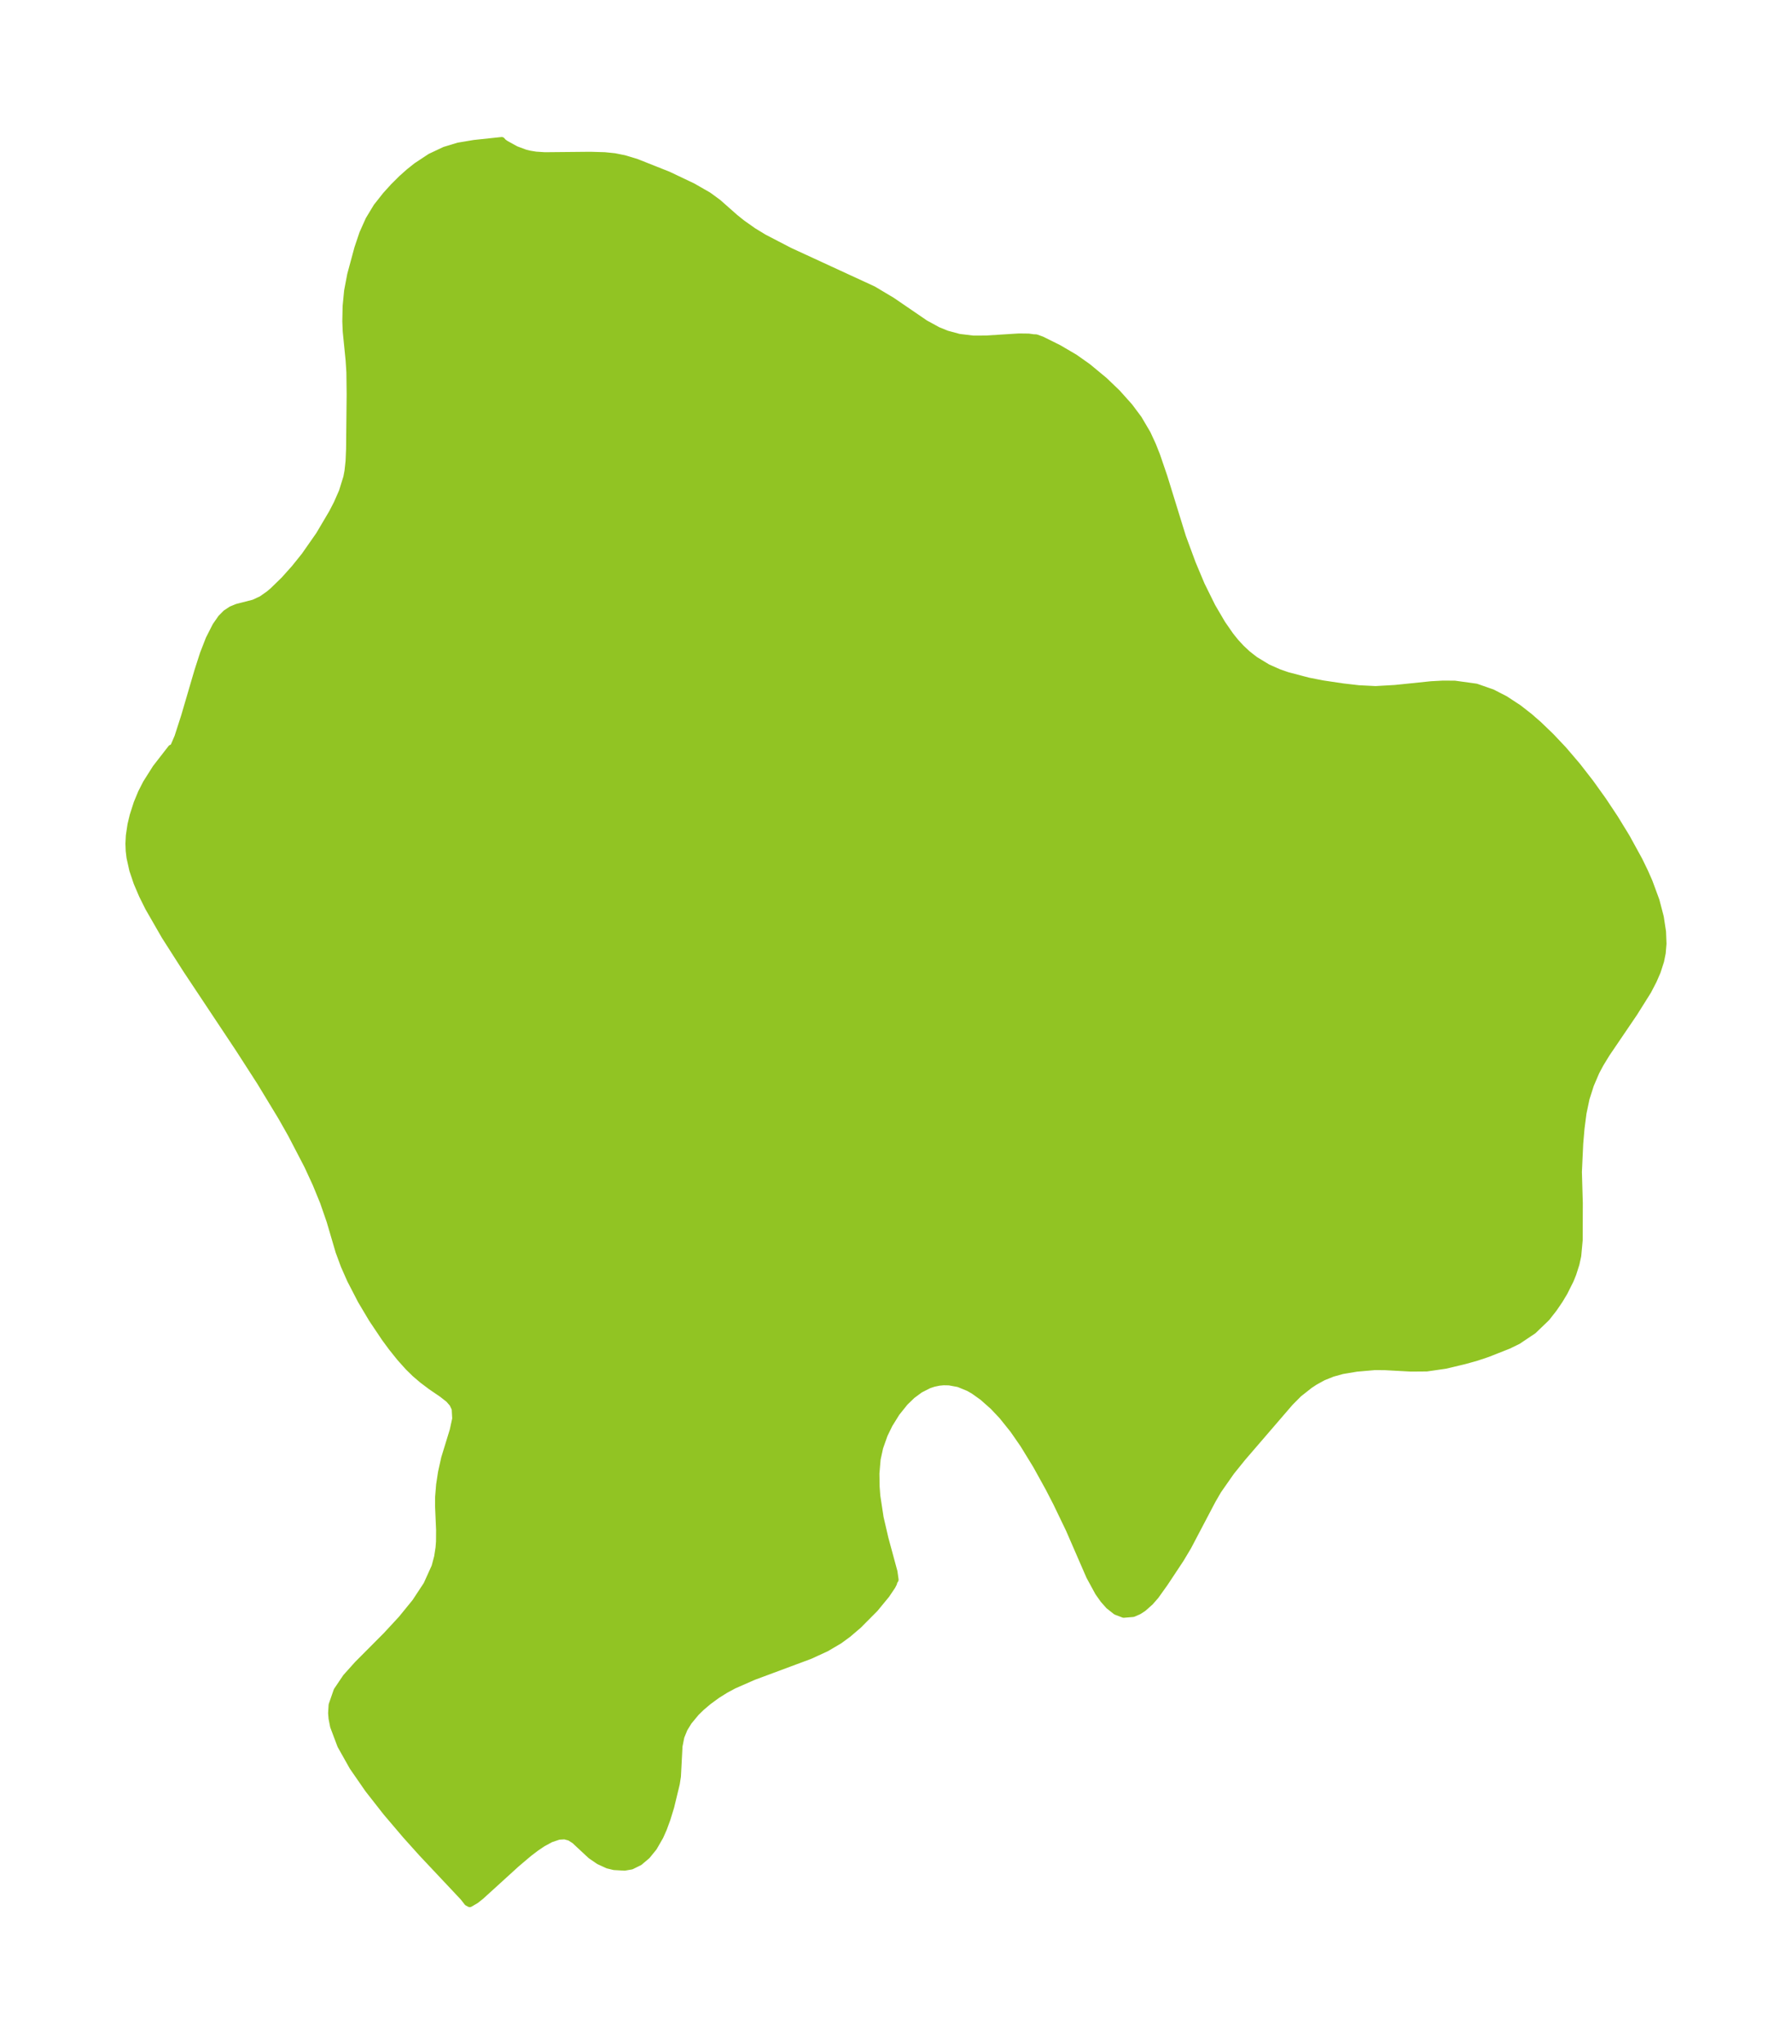 <?xml version="1.0" encoding="UTF-8"?>
<!DOCTYPE svg  PUBLIC '-//W3C//DTD SVG 1.1//EN'  'http://www.w3.org/Graphics/SVG/1.1/DTD/svg11.dtd'>
<svg width="245.97pt" height="280.51pt" version="1.1" viewBox="0 0 245.97 280.51" xmlns="http://www.w3.org/2000/svg" xmlns:xlink="http://www.w3.org/1999/xlink">
 <defs>
  <style type="text/css">*{stroke-linejoin: round; stroke-linecap: butt}</style>
 </defs>
 <g id="figure_1">
  <g id="patch_1">
   <path d="m0 280.51h245.97v-280.51h-245.97v280.51z" fill="none"/>
  </g>
  <g id="axes_1">
   <g id="PatchCollection_1">
    <defs>
     <path id="m1980e13c3b" d="m141.9-234.14 0.306 0.01 0.798 0.289 2.283 1.135 2.214 1.298 1.808 1.278 2.261 1.873 1.761 1.69 1.671 1.868 1.247 1.668 1.208 2.05 0.729 1.581 0.562 1.419 0.996 2.916 2.557 8.27 1.341 3.628 1.226 2.92 1.482 3 1.371 2.337 1.135 1.639 0.709 0.881 0.78 0.846 0.868 0.808 1.025 0.802 1.742 1.058 1.528 0.677 1.169 0.409 2.91 0.766 1.959 0.384 2.744 0.409 2.187 0.254 2.327 0.118 2.682-0.153 4.958-0.512 1.619-0.087 1.607 0.01 2.937 0.405 2.204 0.767 1.763 0.905 1.849 1.212 1.517 1.186 1.244 1.088 1.669 1.607 1.746 1.849 1.883 2.208 1.802 2.319 1.72 2.4 1.631 2.455 1.585 2.587 1.735 3.161 0.778 1.6 0.603 1.369 0.946 2.564 0.595 2.276 0.305 2.009 0.061 1.637-0.106 1.262-0.22 1.095-0.467 1.447-0.526 1.214-0.745 1.437-1.887 3.01-3.804 5.603-0.857 1.403-0.578 1.083-0.759 1.772-0.602 1.879-0.429 2.043-0.269 2.077-0.179 2.084-0.182 3.895 0.124 4.287-0.016 5.077-0.201 2.156-0.239 1.1-0.437 1.368-0.343 0.846-0.84 1.681-0.646 1.074-0.785 1.154-0.981 1.253-1.836 1.766-2.113 1.413-1.28 0.622-2.872 1.134-1.579 0.527-1.592 0.44-2.569 0.617-2.6 0.375-2.18 0.017-3.576-0.194-1.384-0.007-2.485 0.216-1.954 0.328-1.356 0.374-1.297 0.522-1.151 0.635-0.684 0.452-1.521 1.198-1.205 1.215-6.51 7.558-1.561 1.935-1.799 2.573-0.785 1.357-3.339 6.351-1.014 1.697-2.167 3.272-1.257 1.764-0.756 0.865-0.944 0.835-0.605 0.393-0.781 0.34-1.282 0.107-1.032-0.396-0.982-0.779-0.737-0.834-0.699-0.99-1.202-2.208-2.809-6.462-1.746-3.625-1.052-2.038-1.717-3.105-1.755-2.866-1.392-2.01-1.536-1.913-1.236-1.307-1.44-1.276-1.234-0.878-0.69-0.396-1.393-0.571-1.291-0.238-0.773-0.015-0.633 0.059-0.741 0.156-0.658 0.22-1.214 0.617-1.083 0.798-1.009 0.974-1.154 1.44-0.983 1.582-0.689 1.412-0.625 1.766-0.35 1.603-0.169 1.976 0.028 1.806 0.095 1.277 0.452 2.971 0.667 2.88 1.241 4.576 0.148 1.068-0.178 0.277-0.026 0.191-0.206 0.398-0.799 1.188-1.563 1.898-2.261 2.275-1.435 1.226-1.184 0.865-1.798 1.058-2.233 1.025-7.737 2.879-2.706 1.187-1.131 0.608-1.143 0.714-1.197 0.873-0.979 0.827-0.743 0.724-1.024 1.235-0.613 1.003-0.443 1.084-0.258 1.302-0.217 4.15-0.157 1.014-0.765 3.156-0.516 1.681-0.492 1.338-0.463 1.04-0.87 1.512-0.924 1.134-1.028 0.869-1.095 0.539-0.929 0.16-1.431-0.081-0.868-0.211-1.198-0.551-1.109-0.76-2.234-2.078-0.664-0.423-0.715-0.191-0.813 0.048-1.1 0.365-1.14 0.62-0.934 0.633-0.963 0.736-1.71 1.449-4.853 4.416-0.691 0.55-0.827 0.483-0.294-0.158-0.552-0.707-5.715-6.075-2.199-2.449-2.67-3.138-2.467-3.148-2.13-3.076-1.657-2.947-0.985-2.614-0.212-1.078-0.061-0.734 0.068-1.112 0.677-1.954 1.236-1.837 1.606-1.791 3.938-3.957 2.073-2.239 1.893-2.322 1.581-2.399 1.12-2.475 0.359-1.349 0.192-1.238 0.068-0.867 0.011-1.585-0.142-3.286 0.007-1.238 0.138-1.691 0.261-1.703 0.431-1.94 1.17-3.812 0.35-1.608-0.076-1.377-0.328-0.695-0.534-0.614-0.926-0.728-1.498-1.021-1.207-0.909-0.996-0.849-0.934-0.914-1.153-1.288-1.135-1.419-0.921-1.25-1.767-2.635-1.51-2.54-1.459-2.82-0.856-1.939-0.72-1.946-1.234-4.198-0.908-2.622-1.011-2.468-1.157-2.507-2.236-4.3-1.347-2.379-2.92-4.817-2.929-4.547-7.184-10.809-2.977-4.66-2.24-3.896-0.855-1.721-0.729-1.709-0.578-1.718-0.381-1.703-0.112-0.921-0.038-0.993 0.054-1.093 0.226-1.513 0.305-1.266 0.539-1.68 0.591-1.429 0.666-1.306 1.319-2.086 2.11-2.718 0.121 0.006 0.249-0.294 0.54-1.256 0.915-2.842 1.817-6.195 0.766-2.377 0.792-2.033 0.91-1.792 0.739-1.064 0.651-0.662 0.753-0.498 0.777-0.319 2.281-0.585 1.062-0.487 1.024-0.716 0.582-0.494 1.525-1.485 1.427-1.595 1.38-1.717 2.003-2.867 1.793-3.034 0.668-1.294 0.713-1.627 0.606-1.956 0.163-0.862 0.148-1.355 0.069-1.67 0.078-7.493-0.035-3.007-0.105-1.67-0.398-3.966-0.057-1.389 0.043-2.082 0.205-2.1 0.422-2.22 0.985-3.641 0.682-2.022 0.837-1.867 1.071-1.773 1.267-1.602 1.047-1.153 1.117-1.11 0.989-0.883 1.029-0.822 1.91-1.263 1.964-0.924 1.889-0.57 2.15-0.361 3.773-0.4 0.172 0.208 0.345 0.251 1.423 0.782 1.256 0.468 0.633 0.157 0.85 0.138 1.227 0.08 6.263-0.059 1.952 0.057 1.356 0.138 1.347 0.27 1.634 0.492 4.388 1.742 3.344 1.588 2.151 1.233 1.322 0.966 2.337 2.063 0.959 0.771 1.549 1.095 1.454 0.886 3.522 1.83 11.494 5.3 2.578 1.538 4.559 3.117 1.751 0.954 1.209 0.491 1.688 0.458 1.94 0.236 1.747-0.007 4.539-0.286 1.326 0.016 0.721 0.1" stroke="#91c423"/>
    </defs>
    <g clip-path="url(#p1d3b9537e3)">
     <use y="280.512" fill="#91c423" stroke="#91c423" xlink:href="#m1980e13c3b"/>
    </g>
   </g>
  </g>
 </g>
 <defs>
  <clipPath id="p1d3b9537e3">
   <rect x="7.2" y="7.2" width="231.57" height="266.11"/>
  </clipPath>
 </defs>
</svg>
